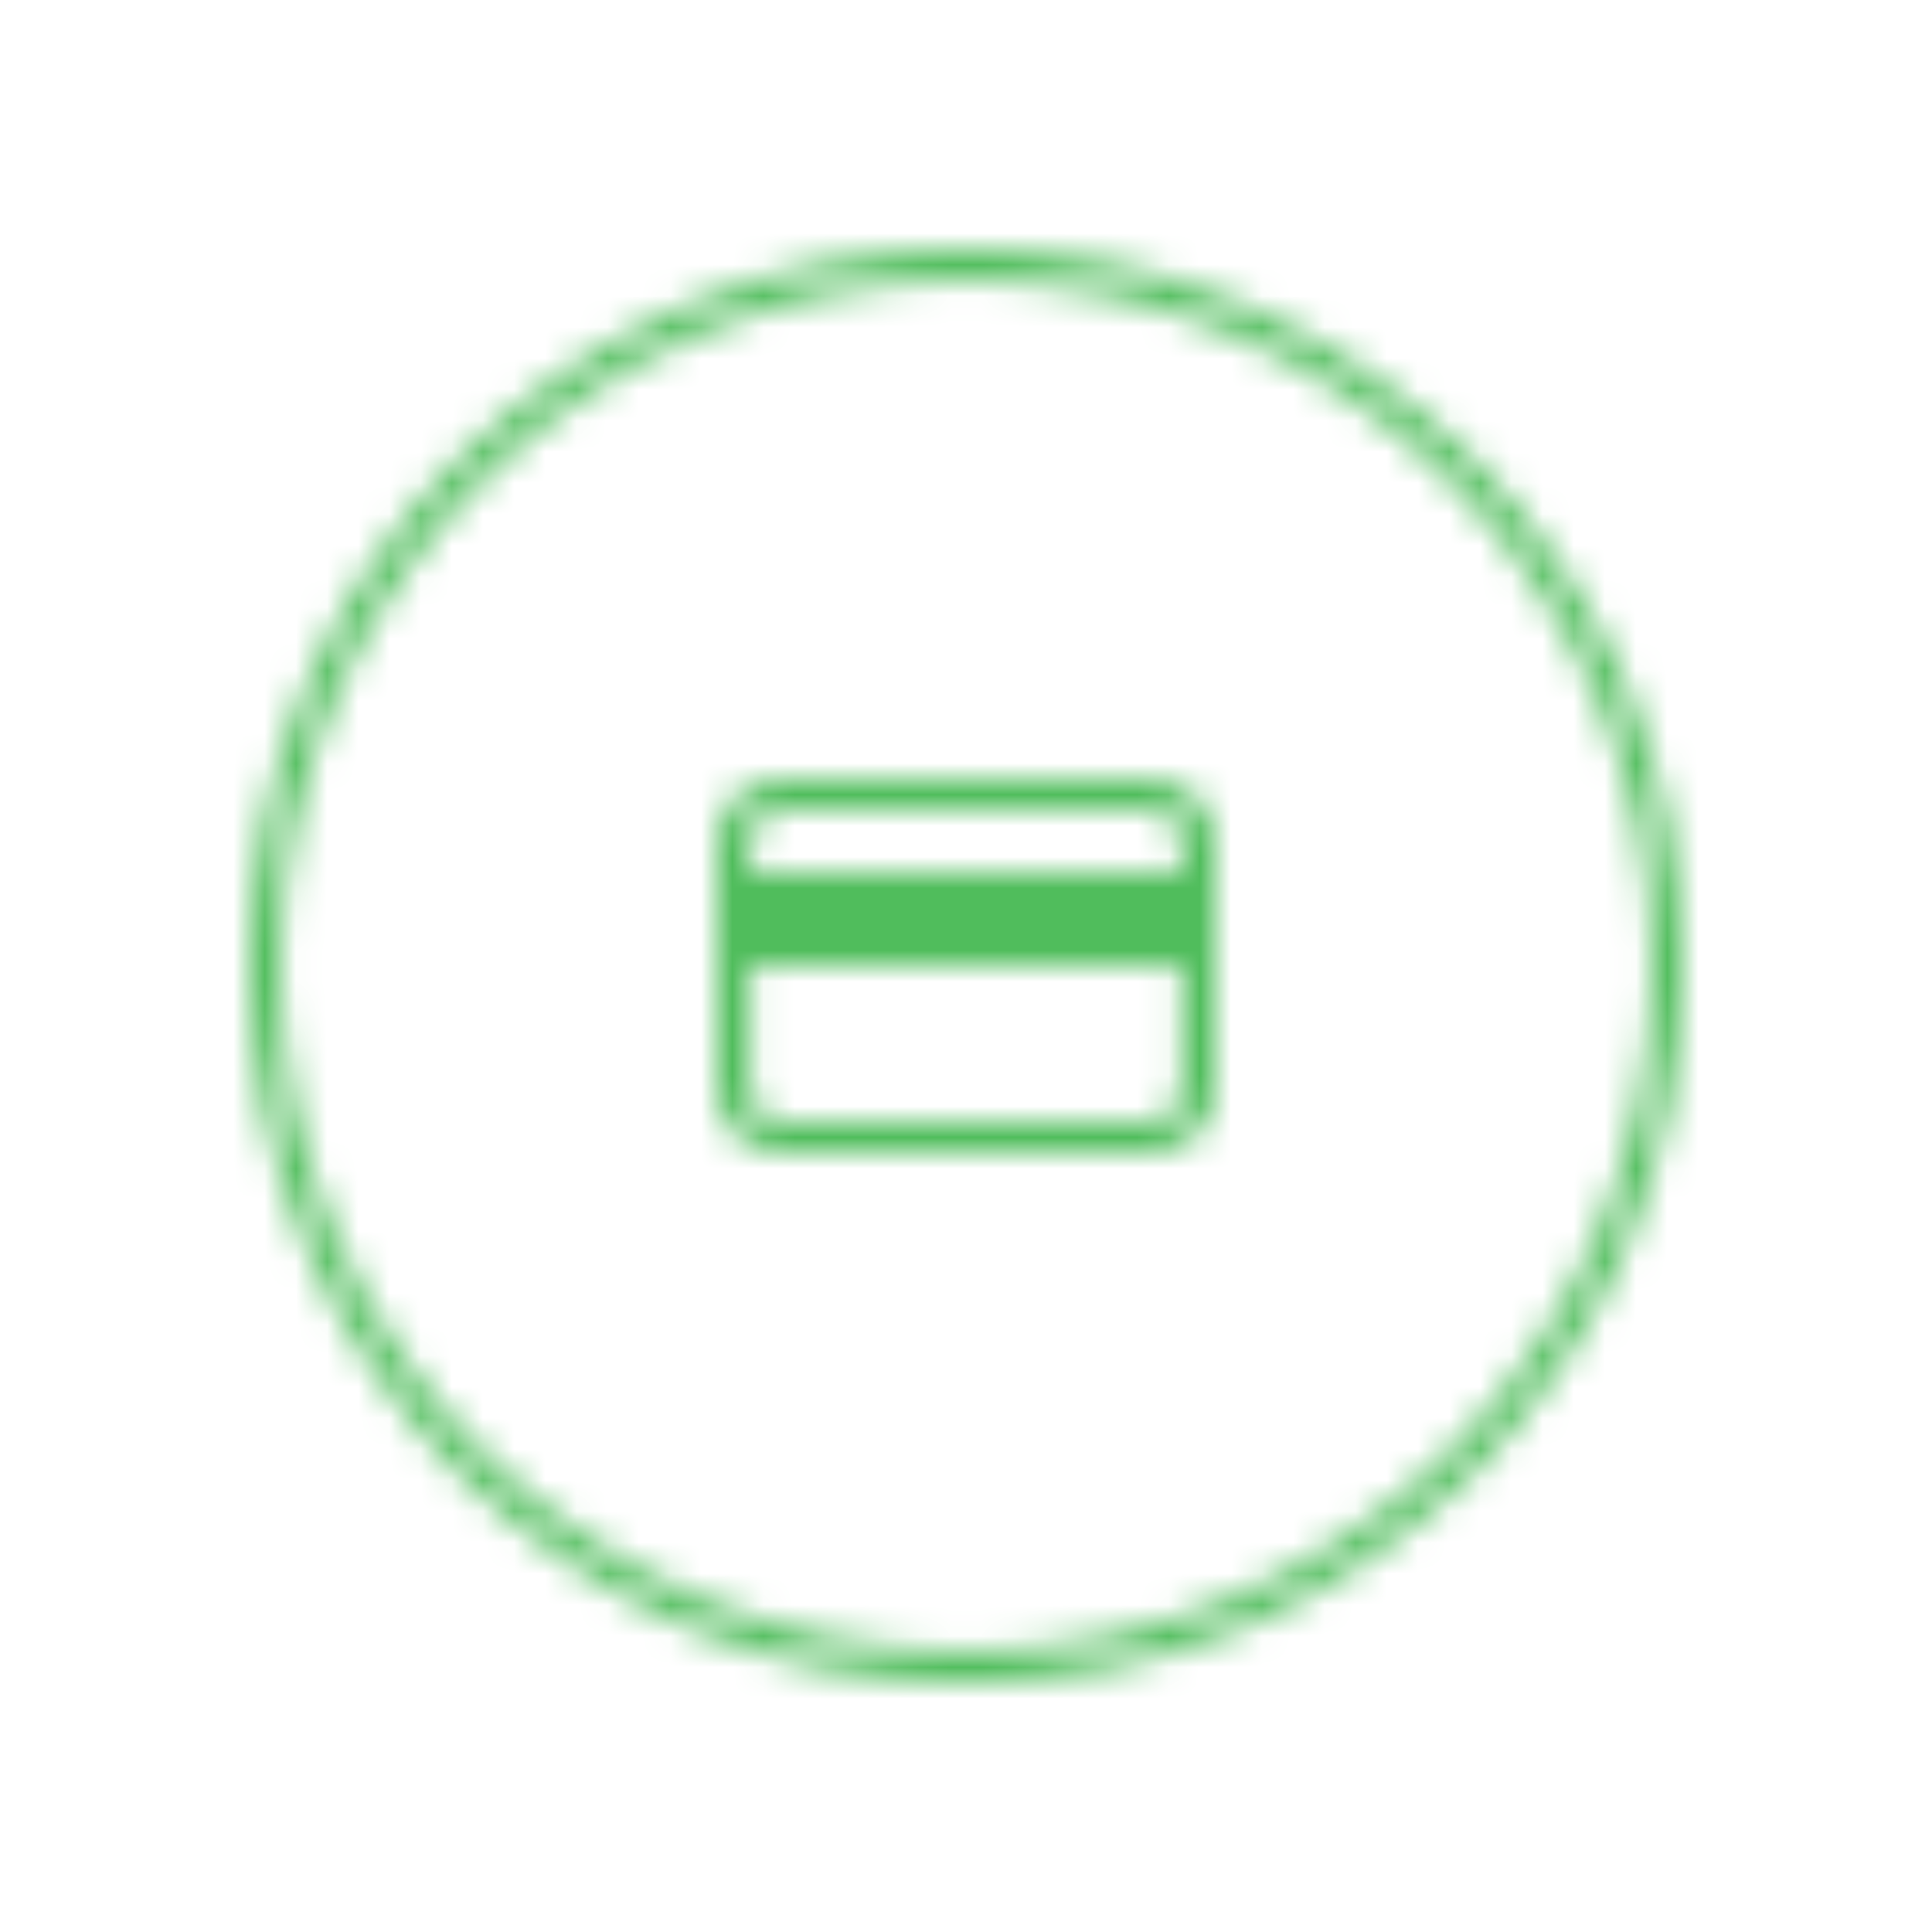 <svg xmlns="http://www.w3.org/2000/svg" xmlns:xlink="http://www.w3.org/1999/xlink" width="62" height="62" viewBox="0 0 62 62">
    <defs>
        <path id="08v6zsbd0a" d="M23 0c12.703 0 23 10.297 23 23S35.703 46 23 46 0 35.703 0 23 10.297 0 23 0zm0 1C10.85 1 1 10.85 1 23s9.85 22 22 22 22-9.85 22-22S35.15 1 23 1z"/>
        <path id="659ummgpxc" d="M0 0H48V38H0z"/>
        <path id="mci6n3yh6e" d="M2.133 12C.955 12 0 11.105 0 10V2C0 .895.955 0 2.133 0h11.734C15.045 0 16 .895 16 2v8c0 1.105-.955 2-2.133 2H2.133zm12.8-10c0-.552-.478-1-1.066-1H2.133c-.588 0-1.066.448-1.066 1v1h13.866V2zM1.067 6v4c0 .552.478 1 1.066 1h11.734c.588 0 1.066-.448 1.066-1V6H1.067z"/>
    </defs>
    <g fill="none" fill-rule="evenodd">
        <g>
            <g>
                <g>
                    <g>
                        <g>
                            <g>
                                <g>
                                    <g>
                                        <g transform="translate(-465 -2376) translate(0 965) translate(405 1141) translate(0 216) translate(40 40) translate(20 14) translate(8 8)">
                                            <mask id="ro24uwdkjb" fill="#fff">
                                                <use xlink:href="#08v6zsbd0a"/>
                                            </mask>
                                            <use fill="#FFF" fill-opacity="0" xlink:href="#08v6zsbd0a"/>
                                            <g fill="#50BD5C" mask="url(#ro24uwdkjb)">
                                                <path d="M0 0H62V62H0z" transform="translate(-8 -8)"/>
                                            </g>
                                        </g>
                                        <g transform="translate(-465 -2376) translate(0 965) translate(405 1141) translate(0 216) translate(40 40) translate(20 14) translate(7 12)">
                                            <mask id="x6jihzf94d" fill="#fff">
                                                <use xlink:href="#659ummgpxc"/>
                                            </mask>
                                            <g fill="#FFF" fill-opacity="0" mask="url(#x6jihzf94d)">
                                                <path d="M0 0H48V38H0z"/>
                                            </g>
                                            <g mask="url(#x6jihzf94d)">
                                                <g transform="translate(16 13)">
                                                    <mask id="51o50r5gef" fill="#fff">
                                                        <use xlink:href="#mci6n3yh6e"/>
                                                    </mask>
                                                    <use fill="#FFF" fill-opacity="0" xlink:href="#mci6n3yh6e"/>
                                                    <g mask="url(#51o50r5gef)">
                                                        <path fill="#50BD5C" d="M0 0H48V38H0z" transform="translate(-16 -13)"/>
                                                    </g>
                                                </g>
                                            </g>
                                        </g>
                                    </g>
                                </g>
                            </g>
                        </g>
                    </g>
                </g>
            </g>
        </g>
    </g>
</svg>
